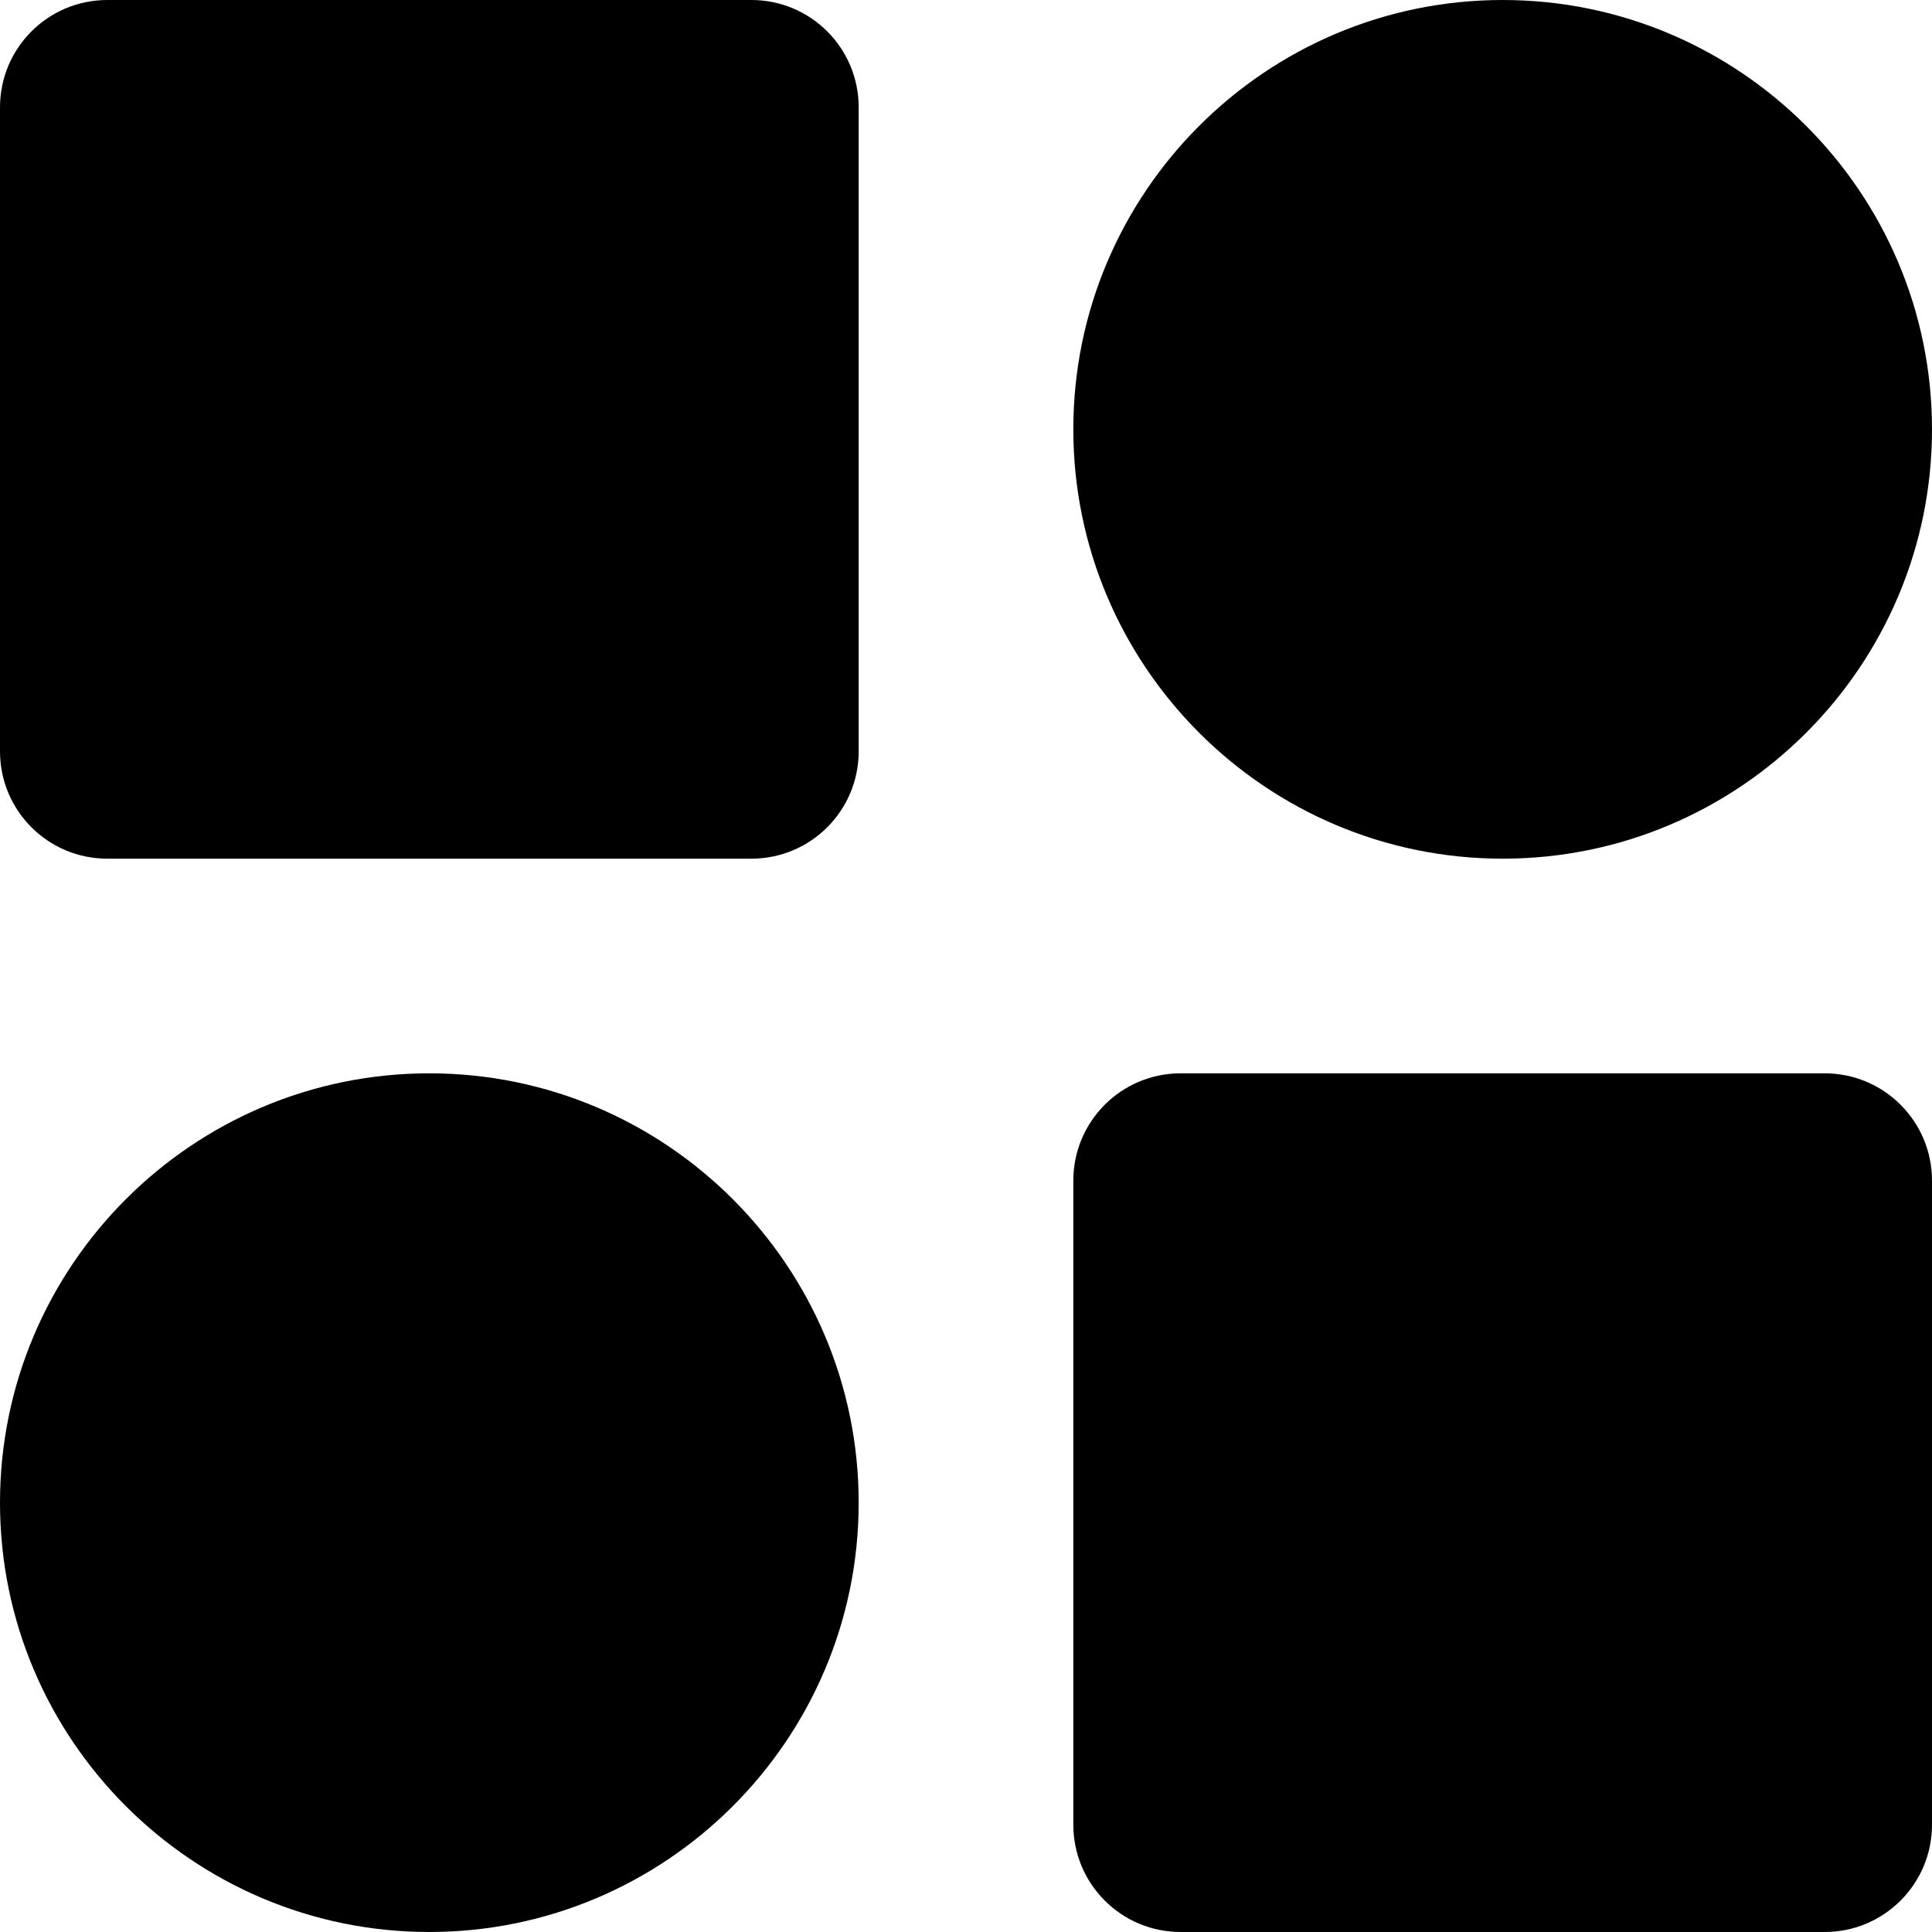 <svg width="20" height="20" viewBox="0 0 20 20" fill="none" xmlns="http://www.w3.org/2000/svg">
<path d="M7.778 0H1.111C0.497 0 0 0.497 0 1.111V7.778C0 8.392 0.497 8.889 1.111 8.889H7.778C8.392 8.889 8.889 8.392 8.889 7.778V1.111C8.889 0.497 8.392 0 7.778 0ZM18.889 11.111H12.222C11.608 11.111 11.111 11.608 11.111 12.222V18.889C11.111 19.503 11.608 20 12.222 20H18.889C19.503 20 20 19.503 20 18.889V12.222C20 11.608 19.503 11.111 18.889 11.111ZM15.556 0C13.104 0 11.111 1.993 11.111 4.444C11.111 6.896 13.104 8.889 15.556 8.889C18.007 8.889 20 6.896 20 4.444C20 1.993 18.007 0 15.556 0ZM4.444 11.111C1.993 11.111 0 13.104 0 15.556C0 18.007 1.993 20 4.444 20C6.896 20 8.889 18.007 8.889 15.556C8.889 13.104 6.896 11.111 4.444 11.111Z" fill="black"/>
</svg>

